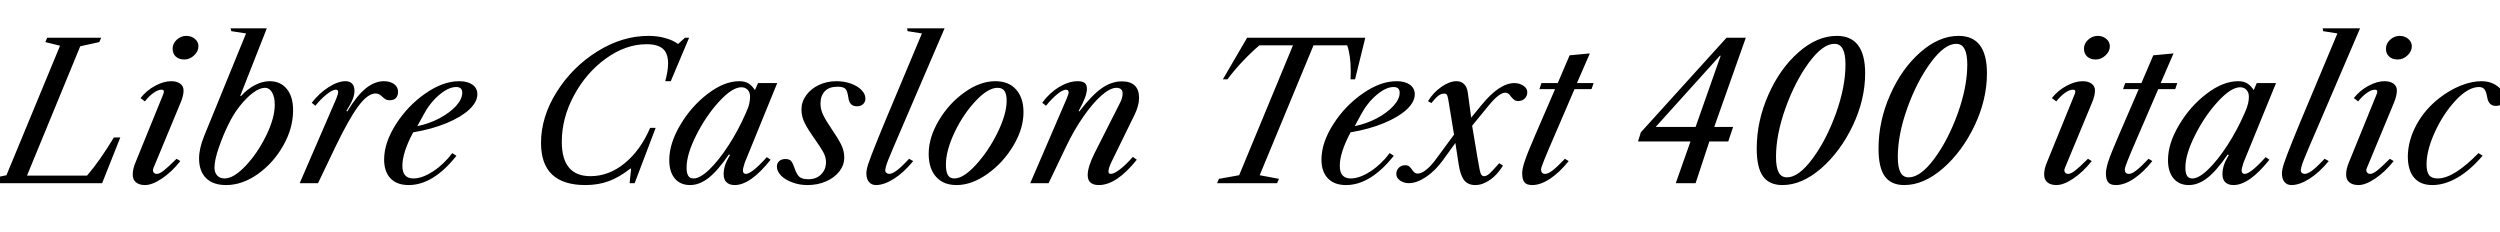 <svg xmlns="http://www.w3.org/2000/svg" xmlns:xlink="http://www.w3.org/1999/xlink" width="317.736" height="29.52"><path fill="black" d="M12.98 23.28L15.29 17.47L14.47 17.47Q12.70 20.42 11.06 22.32L11.06 22.32L3.43 22.32L10.20 5.88L12.62 5.35L12.86 4.80L6 4.80L5.76 5.35L7.63 5.81L0.82 22.27L-1.39 22.73L-1.63 23.28L12.98 23.28ZM23.69 4.56Q22.99 4.56 22.46 5.05Q21.94 5.54 21.94 6.19L21.94 6.19Q21.94 6.82 22.34 7.19Q22.75 7.56 23.42 7.56L23.42 7.56Q24.12 7.56 24.67 7.04Q25.22 6.53 25.22 5.88L25.22 5.88Q25.22 5.33 24.77 4.94Q24.31 4.56 23.69 4.56L23.69 4.56ZM21.77 10.32Q20.81 10.32 19.73 10.90Q18.65 11.47 17.86 12.46L17.86 12.46L18.41 12.89Q18.96 12.19 19.52 11.80Q20.09 11.40 20.52 11.40L20.52 11.40Q20.83 11.40 20.83 11.62L20.83 11.62Q20.83 11.81 20.71 12.07L20.71 12.07L17.23 20.62Q16.87 21.46 16.87 22.18L16.87 22.18Q16.87 22.85 17.29 23.18Q17.71 23.52 18.43 23.52L18.43 23.52Q19.34 23.52 20.58 22.69Q21.82 21.86 22.92 20.47L22.92 20.47L22.44 20.18Q21.26 21.34 20.76 21.72Q20.26 22.10 19.92 22.10L19.92 22.10Q19.70 22.10 19.57 21.97Q19.44 21.84 19.44 21.65L19.44 21.65Q19.44 21.50 19.51 21.34L19.51 21.34L22.94 13.08Q23.33 12.17 23.33 11.50L23.33 11.50Q23.33 10.94 22.90 10.63Q22.46 10.32 21.77 10.32L21.77 10.32ZM29.40 3.96L31.27 4.25L25.94 17.30Q25.30 18.89 25.30 20.14L25.30 20.14Q25.30 21.74 26.18 22.63Q27.07 23.52 28.73 23.52L28.73 23.52Q30.79 23.52 32.77 22.12Q34.75 20.71 36 18.50Q37.25 16.30 37.25 14.02L37.25 14.02Q37.25 12.26 36.44 11.29Q35.64 10.32 34.27 10.32L34.27 10.32Q33.36 10.32 32.41 10.81Q31.46 11.30 30.65 12.19L30.65 12.19L30.53 12.19L33.91 3.60L29.30 3.60L29.40 3.96ZM29.02 15.84Q29.62 14.57 30.47 13.49Q31.32 12.41 32.17 11.78Q33.02 11.16 33.67 11.16L33.67 11.16Q34.25 11.16 34.58 11.75Q34.92 12.34 34.92 13.30L34.92 13.30Q34.92 15.00 33.83 17.23Q32.74 19.46 31.22 21.07Q29.71 22.68 28.54 22.68L28.54 22.68Q27.96 22.68 27.61 22.31Q27.26 21.94 27.26 21.31L27.26 21.31Q27.26 20.33 27.82 18.73Q28.37 17.14 29.02 15.84L29.02 15.84ZM48.79 10.32Q49.58 10.32 50.09 10.69Q50.59 11.06 50.59 11.66L50.59 11.66Q50.59 12.17 50.32 12.46Q50.04 12.74 49.54 12.74L49.54 12.74Q49.22 12.74 49.03 12.64Q48.84 12.53 48.60 12.31L48.60 12.31Q48.38 12.10 48.20 11.99Q48.02 11.88 47.74 11.88L47.74 11.88Q46.73 11.88 45.53 13.51Q44.33 15.14 42.65 18.62L42.65 18.62L40.42 23.28L38.09 23.28L42.72 12.58Q42.98 11.95 42.98 11.69L42.98 11.69Q42.98 11.40 42.67 11.40L42.67 11.40Q42.26 11.40 41.53 11.98Q40.80 12.55 40.08 13.44L40.08 13.44L39.62 13.06Q40.58 11.83 41.76 11.08Q42.94 10.32 43.92 10.32L43.92 10.32Q44.45 10.32 44.75 10.63Q45.05 10.94 45.05 11.54L45.05 11.54Q45.05 12.05 44.83 12.60Q44.62 13.15 44.02 14.11L44.02 14.11L44.14 14.16Q45.36 12.14 46.49 11.23Q47.62 10.32 48.79 10.32L48.79 10.32ZM58.37 10.32Q56.30 10.32 54.06 11.88Q51.82 13.44 50.32 15.79Q48.82 18.14 48.82 20.28L48.82 20.28Q48.82 21.82 49.63 22.67Q50.45 23.52 51.94 23.52L51.94 23.52Q55.06 23.52 58.01 19.80L58.01 19.80L57.48 19.46Q56.42 20.88 55.04 21.78Q53.66 22.68 52.54 22.68L52.54 22.68Q51.84 22.68 51.49 22.28Q51.14 21.89 51.14 21.07L51.14 21.07Q51.14 19.39 52.51 16.82L52.51 16.82Q54.89 16.42 56.75 15.65Q58.61 14.88 59.64 13.92Q60.67 12.96 60.67 11.98L60.67 11.98Q60.67 11.21 60.05 10.76Q59.42 10.32 58.37 10.32L58.37 10.32ZM53.81 14.62Q54.62 13.08 55.81 12.07Q57 11.06 57.98 11.06L57.98 11.06Q58.75 11.06 58.75 11.78L58.75 11.78Q58.75 12.60 57.95 13.48Q57.14 14.35 55.82 15.05Q54.50 15.74 53.04 16.03L53.04 16.03L53.81 14.62ZM80.21 21.43L80.11 21.43Q78.70 22.54 77.36 23.03Q76.03 23.52 74.40 23.52L74.40 23.52Q68.76 23.52 68.76 18.17L68.76 18.17Q68.76 14.86 70.75 11.69Q72.74 8.52 75.91 6.54Q79.08 4.56 82.42 4.56L82.42 4.56Q83.57 4.56 84.55 4.84Q85.54 5.11 86.18 5.59L86.18 5.59L87.05 4.80L87.58 4.80L85.25 10.32L84.55 10.32Q84.91 8.98 84.91 8.06L84.91 8.06Q84.91 6.79 84.25 6.20Q83.59 5.62 82.18 5.62L82.18 5.62Q79.54 5.62 77.03 7.42Q74.52 9.22 72.96 12.11Q71.40 15.00 71.40 18.02L71.40 18.02Q71.40 22.39 75.05 22.39L75.05 22.39Q77.38 22.39 79.39 20.75Q81.41 19.10 82.63 16.25L82.63 16.25L83.33 16.25L80.66 23.28L80.02 23.28L80.21 21.43ZM93.96 10.32Q92.04 10.32 89.95 11.92Q87.86 13.51 86.46 15.88Q85.06 18.24 85.06 20.35L85.06 20.35Q85.06 21.84 85.76 22.68Q86.47 23.52 87.70 23.52L87.70 23.52Q88.90 23.52 90.06 22.61Q91.22 21.70 92.64 19.63L92.64 19.63L92.78 19.70Q92.33 20.45 92.15 21.01Q91.97 21.58 91.97 22.13L91.97 22.13Q91.97 22.82 92.34 23.17Q92.71 23.52 93.38 23.52L93.38 23.52Q95.38 23.52 97.94 20.30L97.94 20.30L97.46 19.97Q95.54 22.10 94.80 22.10L94.80 22.10Q94.42 22.10 94.42 21.65L94.42 21.65Q94.42 21.41 94.66 20.66L94.66 20.66L98.78 10.56L96.34 10.56L95.95 11.45Q95.52 10.82 95.08 10.57Q94.63 10.32 93.96 10.32L93.96 10.32ZM88.15 22.68Q87.67 22.68 87.47 22.34Q87.26 22.01 87.26 21.29L87.26 21.29Q87.26 19.61 88.50 17.16Q89.74 14.71 91.40 12.90Q93.07 11.09 94.22 11.09L94.22 11.09Q94.70 11.09 95.02 11.41Q95.33 11.74 95.33 12.29L95.33 12.29Q95.33 12.70 95.23 13.15Q95.14 13.61 94.80 14.35L94.80 14.35Q93.84 16.56 92.59 18.48Q91.34 20.40 90.16 21.54Q88.97 22.68 88.15 22.68L88.15 22.68ZM106.30 10.32Q107.28 10.32 108.13 10.62Q108.98 10.92 109.49 11.44Q109.99 11.95 109.99 12.53L109.99 12.53Q109.99 12.96 109.69 13.24Q109.39 13.51 108.91 13.51L108.91 13.51Q107.98 13.51 107.83 12.46L107.83 12.46Q107.71 11.57 107.45 11.29Q107.18 11.02 106.44 11.02L106.44 11.02Q105.38 11.02 104.83 11.59Q104.28 12.17 104.28 13.18L104.28 13.18Q104.28 13.92 104.64 14.65Q105 15.38 105.74 16.46L105.74 16.46Q106.51 17.59 106.91 18.38Q107.30 19.18 107.30 20.02L107.30 20.02Q107.30 20.98 106.68 21.78Q106.06 22.58 104.99 23.05Q103.92 23.52 102.62 23.52L102.62 23.52Q101.59 23.52 100.69 23.18Q99.79 22.85 99.26 22.31Q98.74 21.77 98.74 21.17L98.74 21.17Q98.74 20.74 99.04 20.47Q99.34 20.21 99.82 20.21L99.82 20.21Q100.34 20.21 100.56 20.48Q100.78 20.76 100.97 21.34L100.97 21.34Q101.21 22.06 101.54 22.42Q101.88 22.78 102.74 22.78L102.74 22.78Q103.75 22.78 104.36 22.16Q104.98 21.55 104.98 20.59L104.98 20.59Q104.98 19.97 104.63 19.33Q104.28 18.70 103.56 17.69L103.56 17.69Q102.72 16.51 102.29 15.67Q101.86 14.83 101.86 13.92L101.86 13.92Q101.86 12.94 102.46 12.11Q103.06 11.28 104.08 10.80Q105.10 10.32 106.30 10.32L106.30 10.32ZM115.34 3.96L117.17 4.25L113.88 12.10Q112.42 15.55 111.52 17.78Q110.62 20.02 110.36 20.80Q110.11 21.58 110.11 22.03L110.11 22.03Q110.11 22.73 110.44 23.12Q110.76 23.52 111.34 23.52L111.34 23.52Q112.34 23.52 113.62 22.72Q114.89 21.91 116.06 20.47L116.06 20.47L115.54 20.18Q114.48 21.31 113.92 21.71Q113.35 22.10 113.02 22.10L113.02 22.10Q112.82 22.10 112.67 21.98Q112.51 21.86 112.51 21.67L112.51 21.67Q112.51 21.29 112.88 20.34Q113.26 19.39 114.74 15.96L114.74 15.96L120.05 3.60L115.30 3.60L115.34 3.96ZM121.58 23.52Q123.50 23.52 125.50 22.10Q127.49 20.69 128.78 18.53Q130.08 16.37 130.08 14.26L130.08 14.26Q130.08 12.43 129.14 11.38Q128.21 10.32 126.50 10.32L126.50 10.32Q124.56 10.32 122.58 11.74Q120.60 13.15 119.32 15.31Q118.03 17.47 118.03 19.56L118.03 19.56Q118.03 21.41 118.96 22.46Q119.88 23.52 121.58 23.52L121.58 23.52ZM126.79 11.16Q127.39 11.16 127.67 11.57Q127.94 11.98 127.94 12.79L127.94 12.79Q127.94 14.50 126.78 16.86Q125.62 19.22 124.03 20.95Q122.45 22.68 121.30 22.68L121.30 22.68Q120.72 22.68 120.47 22.25Q120.22 21.82 120.22 20.93L120.22 20.93Q120.22 19.13 121.33 16.80Q122.45 14.47 124.01 12.82Q125.57 11.16 126.79 11.16L126.79 11.16ZM136.99 10.32Q135.84 10.32 134.60 11.06Q133.37 11.81 132.46 13.06L132.46 13.06L132.94 13.44Q133.68 12.53 134.38 11.96Q135.07 11.40 135.48 11.40L135.48 11.40Q135.82 11.40 135.82 11.76L135.82 11.76Q135.82 11.93 135.55 12.58L135.55 12.58L130.94 23.28L133.27 23.28L135.50 18.62Q136.51 16.51 137.70 14.81Q138.89 13.10 139.99 12.13Q141.10 11.16 141.91 11.16L141.91 11.16Q142.27 11.16 142.48 11.35Q142.68 11.54 142.68 11.88L142.68 11.88Q142.68 12.41 142.37 13.03L142.37 13.03L139.10 19.49Q138.24 21.22 138.24 22.25L138.24 22.25Q138.24 23.52 139.66 23.52L139.66 23.52Q141.91 23.52 144.48 20.30L144.48 20.30L143.98 19.94Q143.06 20.98 142.32 21.54Q141.58 22.10 141.17 22.10L141.17 22.10Q140.88 22.10 140.88 21.77L140.88 21.77Q140.88 21.34 141.36 20.38L141.36 20.38L144.17 14.64Q144.77 13.44 144.77 12.43L144.77 12.43Q144.77 11.40 144.22 10.87Q143.66 10.34 142.58 10.34L142.58 10.34Q141.26 10.34 140.00 11.23Q138.74 12.12 137.18 14.16L137.18 14.16L137.09 14.11Q137.66 13.06 137.90 12.41Q138.14 11.76 138.14 11.28L138.14 11.28Q138.14 10.78 137.87 10.55Q137.59 10.32 136.99 10.32L136.99 10.32ZM164.33 5.76L160.06 5.76Q157.78 7.73 156.00 10.08L156.00 10.08L155.42 10.08L158.50 4.80L173.52 4.80L172.22 10.08L171.65 10.08Q171.67 9.74 171.67 9L171.67 9Q171.67 7.06 171.22 5.76L171.22 5.76L166.94 5.76L160.10 22.27L162.55 22.73L162.31 23.28L154.68 23.28L154.92 22.73L157.49 22.27L164.33 5.76ZM177.50 10.32Q175.44 10.32 173.20 11.88Q170.95 13.44 169.45 15.79Q167.95 18.14 167.95 20.28L167.95 20.28Q167.95 21.82 168.77 22.67Q169.58 23.52 171.07 23.52L171.07 23.52Q174.19 23.52 177.14 19.80L177.14 19.80L176.62 19.46Q175.56 20.88 174.18 21.78Q172.80 22.68 171.67 22.68L171.67 22.68Q170.98 22.68 170.63 22.28Q170.28 21.89 170.28 21.07L170.28 21.07Q170.28 19.39 171.65 16.82L171.65 16.82Q174.02 16.42 175.88 15.65Q177.74 14.88 178.78 13.92Q179.81 12.96 179.81 11.98L179.81 11.98Q179.81 11.21 179.18 10.76Q178.56 10.32 177.50 10.32L177.50 10.32ZM172.94 14.62Q173.76 13.08 174.95 12.07Q176.14 11.06 177.12 11.06L177.12 11.06Q177.89 11.06 177.89 11.78L177.89 11.78Q177.89 12.60 177.08 13.48Q176.28 14.35 174.96 15.05Q173.64 15.74 172.18 16.03L172.18 16.03L172.94 14.62ZM185.38 20.83Q185.59 22.27 186.08 22.90Q186.58 23.52 187.49 23.52L187.49 23.52Q188.42 23.52 189.36 22.87Q190.30 22.22 191.02 21.05L191.02 21.05L190.54 20.74Q189.67 21.74 189.30 22.07Q188.93 22.39 188.62 22.39L188.62 22.39Q188.40 22.39 188.28 22.22Q188.16 22.06 188.06 21.59Q187.97 21.12 187.78 20.04L187.78 20.04L187.10 15.98L189.14 13.49Q189.86 12.60 190.39 12.19Q190.92 11.78 191.33 11.78L191.33 11.78Q191.54 11.78 191.70 11.90Q191.86 12.02 192.02 12.26L192.02 12.26Q192.26 12.55 192.46 12.70Q192.65 12.84 192.98 12.84L192.98 12.84Q193.46 12.84 193.79 12.52Q194.11 12.19 194.11 11.74L194.11 11.74Q194.11 11.23 193.62 10.90Q193.13 10.56 192.46 10.56L192.46 10.56Q190.58 10.56 188.30 13.34L188.30 13.34L186.98 14.95L186.55 11.78Q186.46 11.06 186.08 10.69Q185.71 10.32 185.11 10.32L185.11 10.32Q184.22 10.32 183.18 11.05Q182.14 11.78 181.49 12.86L181.49 12.86L181.92 13.10Q182.45 12.43 182.80 12.17Q183.14 11.90 183.53 11.90L183.53 11.90Q183.82 11.90 183.90 12.05Q183.98 12.19 184.08 12.72L184.08 12.72L184.80 17.11L182.54 20.18Q181.87 21.10 181.26 21.58Q180.65 22.06 180.19 22.06L180.19 22.06Q179.95 22.06 179.81 21.95Q179.66 21.84 179.47 21.58L179.47 21.58Q179.28 21.29 179.09 21.14Q178.90 21 178.58 21L178.58 21Q178.10 21 177.78 21.32Q177.46 21.65 177.46 22.10L177.46 22.10Q177.46 22.61 177.94 22.94Q178.42 23.28 179.06 23.28L179.06 23.28Q180.05 23.28 181.24 22.49Q182.42 21.70 183.41 20.33L183.41 20.33L184.97 18.17L185.38 20.83ZM195.91 10.56L197.98 10.56L199.49 7.03L202.06 6.79L200.42 10.56L202.54 10.56L202.27 11.33L200.11 11.33L198.12 15.96L197.52 17.35Q196.61 19.44 196.24 20.38Q195.86 21.31 195.86 21.53L195.86 21.53Q195.86 22.10 196.39 22.10L196.39 22.10Q196.75 22.10 197.33 21.66Q197.90 21.22 198.89 20.18L198.89 20.18L199.37 20.47Q198.22 21.91 197.00 22.72Q195.79 23.52 194.74 23.52L194.74 23.52Q194.04 23.52 193.75 23.17Q193.46 22.82 193.46 22.01L193.46 22.01Q193.46 21.46 193.78 20.50Q194.09 19.54 195.12 17.16L195.12 17.16L197.64 11.33L195.65 11.33L195.91 10.56ZM212.98 23.28L215.50 23.28L217.25 17.98L219.65 17.98L220.27 16.13L217.87 16.13L221.88 4.80L219.43 4.80L208.54 16.82L208.18 17.98L214.85 17.98L212.98 23.28ZM210.43 16.13L218.59 7.08L218.69 7.08L215.50 16.13L210.43 16.13ZM226.54 23.52Q229.01 23.52 231.46 21.40Q233.90 19.27 235.48 15.96Q237.05 12.65 237.05 9.31L237.05 9.31Q237.05 4.56 233.45 4.56L233.45 4.56Q230.95 4.56 228.59 6.64Q226.22 8.71 224.75 12.05Q223.27 15.38 223.27 18.89L223.27 18.89Q223.27 21.29 224.06 22.40Q224.86 23.52 226.54 23.52L226.54 23.52ZM227.11 22.54Q226.39 22.54 226.06 21.91Q225.72 21.29 225.72 19.94L225.72 19.94Q225.72 17.11 226.94 13.70Q228.17 10.30 229.92 7.93Q231.67 5.57 233.14 5.57L233.14 5.57Q233.86 5.57 234.20 6.22Q234.55 6.86 234.55 8.21L234.55 8.21Q234.55 11.04 233.33 14.44Q232.10 17.83 230.35 20.18Q228.60 22.54 227.11 22.54L227.11 22.54ZM242.02 23.52Q244.49 23.52 246.94 21.40Q249.38 19.27 250.96 15.96Q252.53 12.65 252.53 9.31L252.53 9.31Q252.53 4.56 248.93 4.56L248.93 4.56Q246.43 4.56 244.07 6.64Q241.70 8.71 240.23 12.05Q238.75 15.38 238.75 18.89L238.75 18.89Q238.75 21.29 239.54 22.40Q240.34 23.52 242.02 23.52L242.02 23.52ZM242.59 22.54Q241.87 22.54 241.54 21.91Q241.20 21.29 241.20 19.94L241.20 19.94Q241.20 17.11 242.42 13.70Q243.65 10.30 245.40 7.93Q247.15 5.57 248.62 5.57L248.62 5.57Q249.34 5.57 249.68 6.22Q250.03 6.86 250.03 8.21L250.03 8.21Q250.03 11.04 248.81 14.44Q247.58 17.83 245.83 20.18Q244.08 22.54 242.59 22.54L242.59 22.54ZM266.62 4.56Q265.92 4.56 265.39 5.05Q264.86 5.54 264.86 6.19L264.86 6.19Q264.86 6.82 265.27 7.19Q265.68 7.56 266.35 7.56L266.35 7.56Q267.05 7.56 267.60 7.04Q268.15 6.53 268.15 5.88L268.15 5.88Q268.15 5.33 267.70 4.94Q267.24 4.56 266.62 4.56L266.62 4.56ZM264.70 10.32Q263.74 10.32 262.66 10.90Q261.58 11.47 260.78 12.46L260.78 12.46L261.34 12.89Q261.89 12.19 262.45 11.80Q263.02 11.40 263.45 11.40L263.45 11.40Q263.76 11.40 263.76 11.62L263.76 11.62Q263.76 11.81 263.64 12.07L263.64 12.07L260.16 20.62Q259.80 21.46 259.80 22.18L259.80 22.18Q259.80 22.85 260.22 23.18Q260.64 23.52 261.36 23.52L261.36 23.52Q262.27 23.52 263.51 22.69Q264.74 21.86 265.85 20.47L265.85 20.47L265.37 20.18Q264.19 21.34 263.69 21.72Q263.18 22.10 262.85 22.10L262.85 22.10Q262.63 22.10 262.50 21.97Q262.37 21.84 262.37 21.65L262.37 21.65Q262.37 21.50 262.44 21.34L262.44 21.34L265.87 13.08Q266.26 12.17 266.26 11.50L266.26 11.50Q266.26 10.94 265.82 10.63Q265.39 10.32 264.70 10.32L264.70 10.32ZM270.10 10.56L272.16 10.56L273.67 7.03L276.24 6.79L274.61 10.56L276.72 10.56L276.46 11.33L274.30 11.33L272.30 15.96L271.70 17.35Q270.79 19.44 270.42 20.38Q270.05 21.31 270.05 21.53L270.05 21.53Q270.05 22.10 270.58 22.10L270.58 22.10Q270.94 22.10 271.51 21.66Q272.09 21.22 273.07 20.18L273.07 20.18L273.55 20.47Q272.40 21.91 271.19 22.72Q269.98 23.52 268.92 23.52L268.92 23.52Q268.22 23.52 267.94 23.17Q267.65 22.82 267.65 22.01L267.65 22.01Q267.65 21.46 267.96 20.50Q268.27 19.54 269.30 17.16L269.30 17.16L271.82 11.33L269.83 11.33L270.10 10.56ZM284.45 10.32Q282.53 10.32 280.44 11.92Q278.35 13.51 276.95 15.88Q275.54 18.24 275.54 20.35L275.54 20.35Q275.54 21.84 276.25 22.68Q276.96 23.52 278.18 23.52L278.18 23.52Q279.38 23.52 280.55 22.61Q281.71 21.70 283.13 19.63L283.13 19.63L283.27 19.70Q282.82 20.45 282.64 21.01Q282.46 21.58 282.46 22.13L282.46 22.13Q282.46 22.82 282.83 23.17Q283.20 23.52 283.87 23.52L283.87 23.52Q285.86 23.52 288.43 20.30L288.43 20.30L287.95 19.97Q286.03 22.10 285.29 22.10L285.29 22.10Q284.90 22.10 284.90 21.65L284.90 21.65Q284.90 21.41 285.14 20.66L285.14 20.66L289.27 10.56L286.82 10.56L286.44 11.45Q286.01 10.82 285.56 10.57Q285.12 10.32 284.45 10.32L284.45 10.32ZM278.64 22.68Q278.16 22.68 277.96 22.34Q277.75 22.01 277.75 21.29L277.75 21.29Q277.75 19.61 278.99 17.16Q280.22 14.71 281.89 12.90Q283.56 11.09 284.71 11.09L284.71 11.09Q285.19 11.09 285.50 11.41Q285.82 11.74 285.82 12.29L285.82 12.29Q285.82 12.70 285.72 13.15Q285.62 13.61 285.29 14.35L285.29 14.35Q284.33 16.56 283.08 18.48Q281.83 20.40 280.64 21.54Q279.46 22.68 278.64 22.68L278.64 22.68ZM295.25 3.96L297.07 4.25L293.78 12.10Q292.32 15.55 291.42 17.78Q290.52 20.02 290.27 20.80Q290.02 21.58 290.02 22.03L290.02 22.03Q290.02 22.73 290.34 23.12Q290.66 23.52 291.24 23.52L291.24 23.52Q292.25 23.52 293.52 22.72Q294.79 21.91 295.97 20.47L295.97 20.47L295.44 20.18Q294.38 21.31 293.82 21.71Q293.26 22.10 292.92 22.10L292.92 22.10Q292.73 22.10 292.57 21.98Q292.42 21.86 292.42 21.67L292.42 21.67Q292.42 21.29 292.79 20.34Q293.16 19.39 294.65 15.96L294.65 15.96L299.95 3.60L295.20 3.60L295.25 3.96ZM304.99 4.56Q304.30 4.56 303.77 5.05Q303.24 5.54 303.24 6.19L303.24 6.19Q303.24 6.82 303.65 7.19Q304.06 7.56 304.73 7.56L304.73 7.56Q305.42 7.56 305.98 7.04Q306.53 6.53 306.53 5.88L306.53 5.88Q306.53 5.33 306.07 4.94Q305.62 4.56 304.99 4.56L304.99 4.56ZM303.07 10.32Q302.11 10.32 301.03 10.90Q299.95 11.47 299.16 12.46L299.16 12.46L299.71 12.89Q300.26 12.19 300.83 11.80Q301.39 11.40 301.82 11.40L301.82 11.40Q302.14 11.40 302.14 11.62L302.14 11.62Q302.14 11.81 302.02 12.07L302.02 12.07L298.54 20.62Q298.18 21.46 298.18 22.18L298.18 22.18Q298.18 22.85 298.60 23.18Q299.02 23.52 299.74 23.52L299.74 23.52Q300.65 23.52 301.88 22.69Q303.12 21.86 304.22 20.47L304.22 20.47L303.74 20.18Q302.57 21.34 302.06 21.72Q301.56 22.10 301.22 22.10L301.22 22.10Q301.01 22.10 300.88 21.97Q300.74 21.84 300.74 21.65L300.74 21.65Q300.74 21.50 300.82 21.34L300.82 21.34L304.25 13.08Q304.63 12.17 304.63 11.50L304.63 11.50Q304.63 10.94 304.20 10.63Q303.77 10.32 303.07 10.32L303.07 10.32ZM315.07 11.06Q313.70 11.06 312.13 12.73Q310.56 14.40 309.48 16.74Q308.40 19.08 308.40 20.90L308.40 20.90Q308.40 21.82 308.72 22.25Q309.05 22.68 309.82 22.68L309.82 22.68Q311.86 22.68 315.00 19.46L315.00 19.46L315.53 19.78Q313.97 21.62 312.34 22.57Q310.70 23.52 309.14 23.52L309.14 23.52Q307.61 23.52 306.82 22.58Q306.02 21.65 306.02 19.85L306.02 19.85Q306.05 17.86 307.10 15.89Q308.16 13.92 310.03 12.46L310.03 12.46Q311.33 11.45 312.74 10.88Q314.16 10.32 315.36 10.32L315.36 10.32Q316.58 10.32 317.42 10.96Q318.26 11.59 318.26 12.50L318.26 12.50Q318.26 12.94 317.98 13.20Q317.69 13.46 317.21 13.46L317.21 13.46Q316.27 13.46 316.10 12.31L316.10 12.31Q315.98 11.64 315.76 11.35Q315.53 11.06 315.07 11.06L315.07 11.06Z"/></svg>